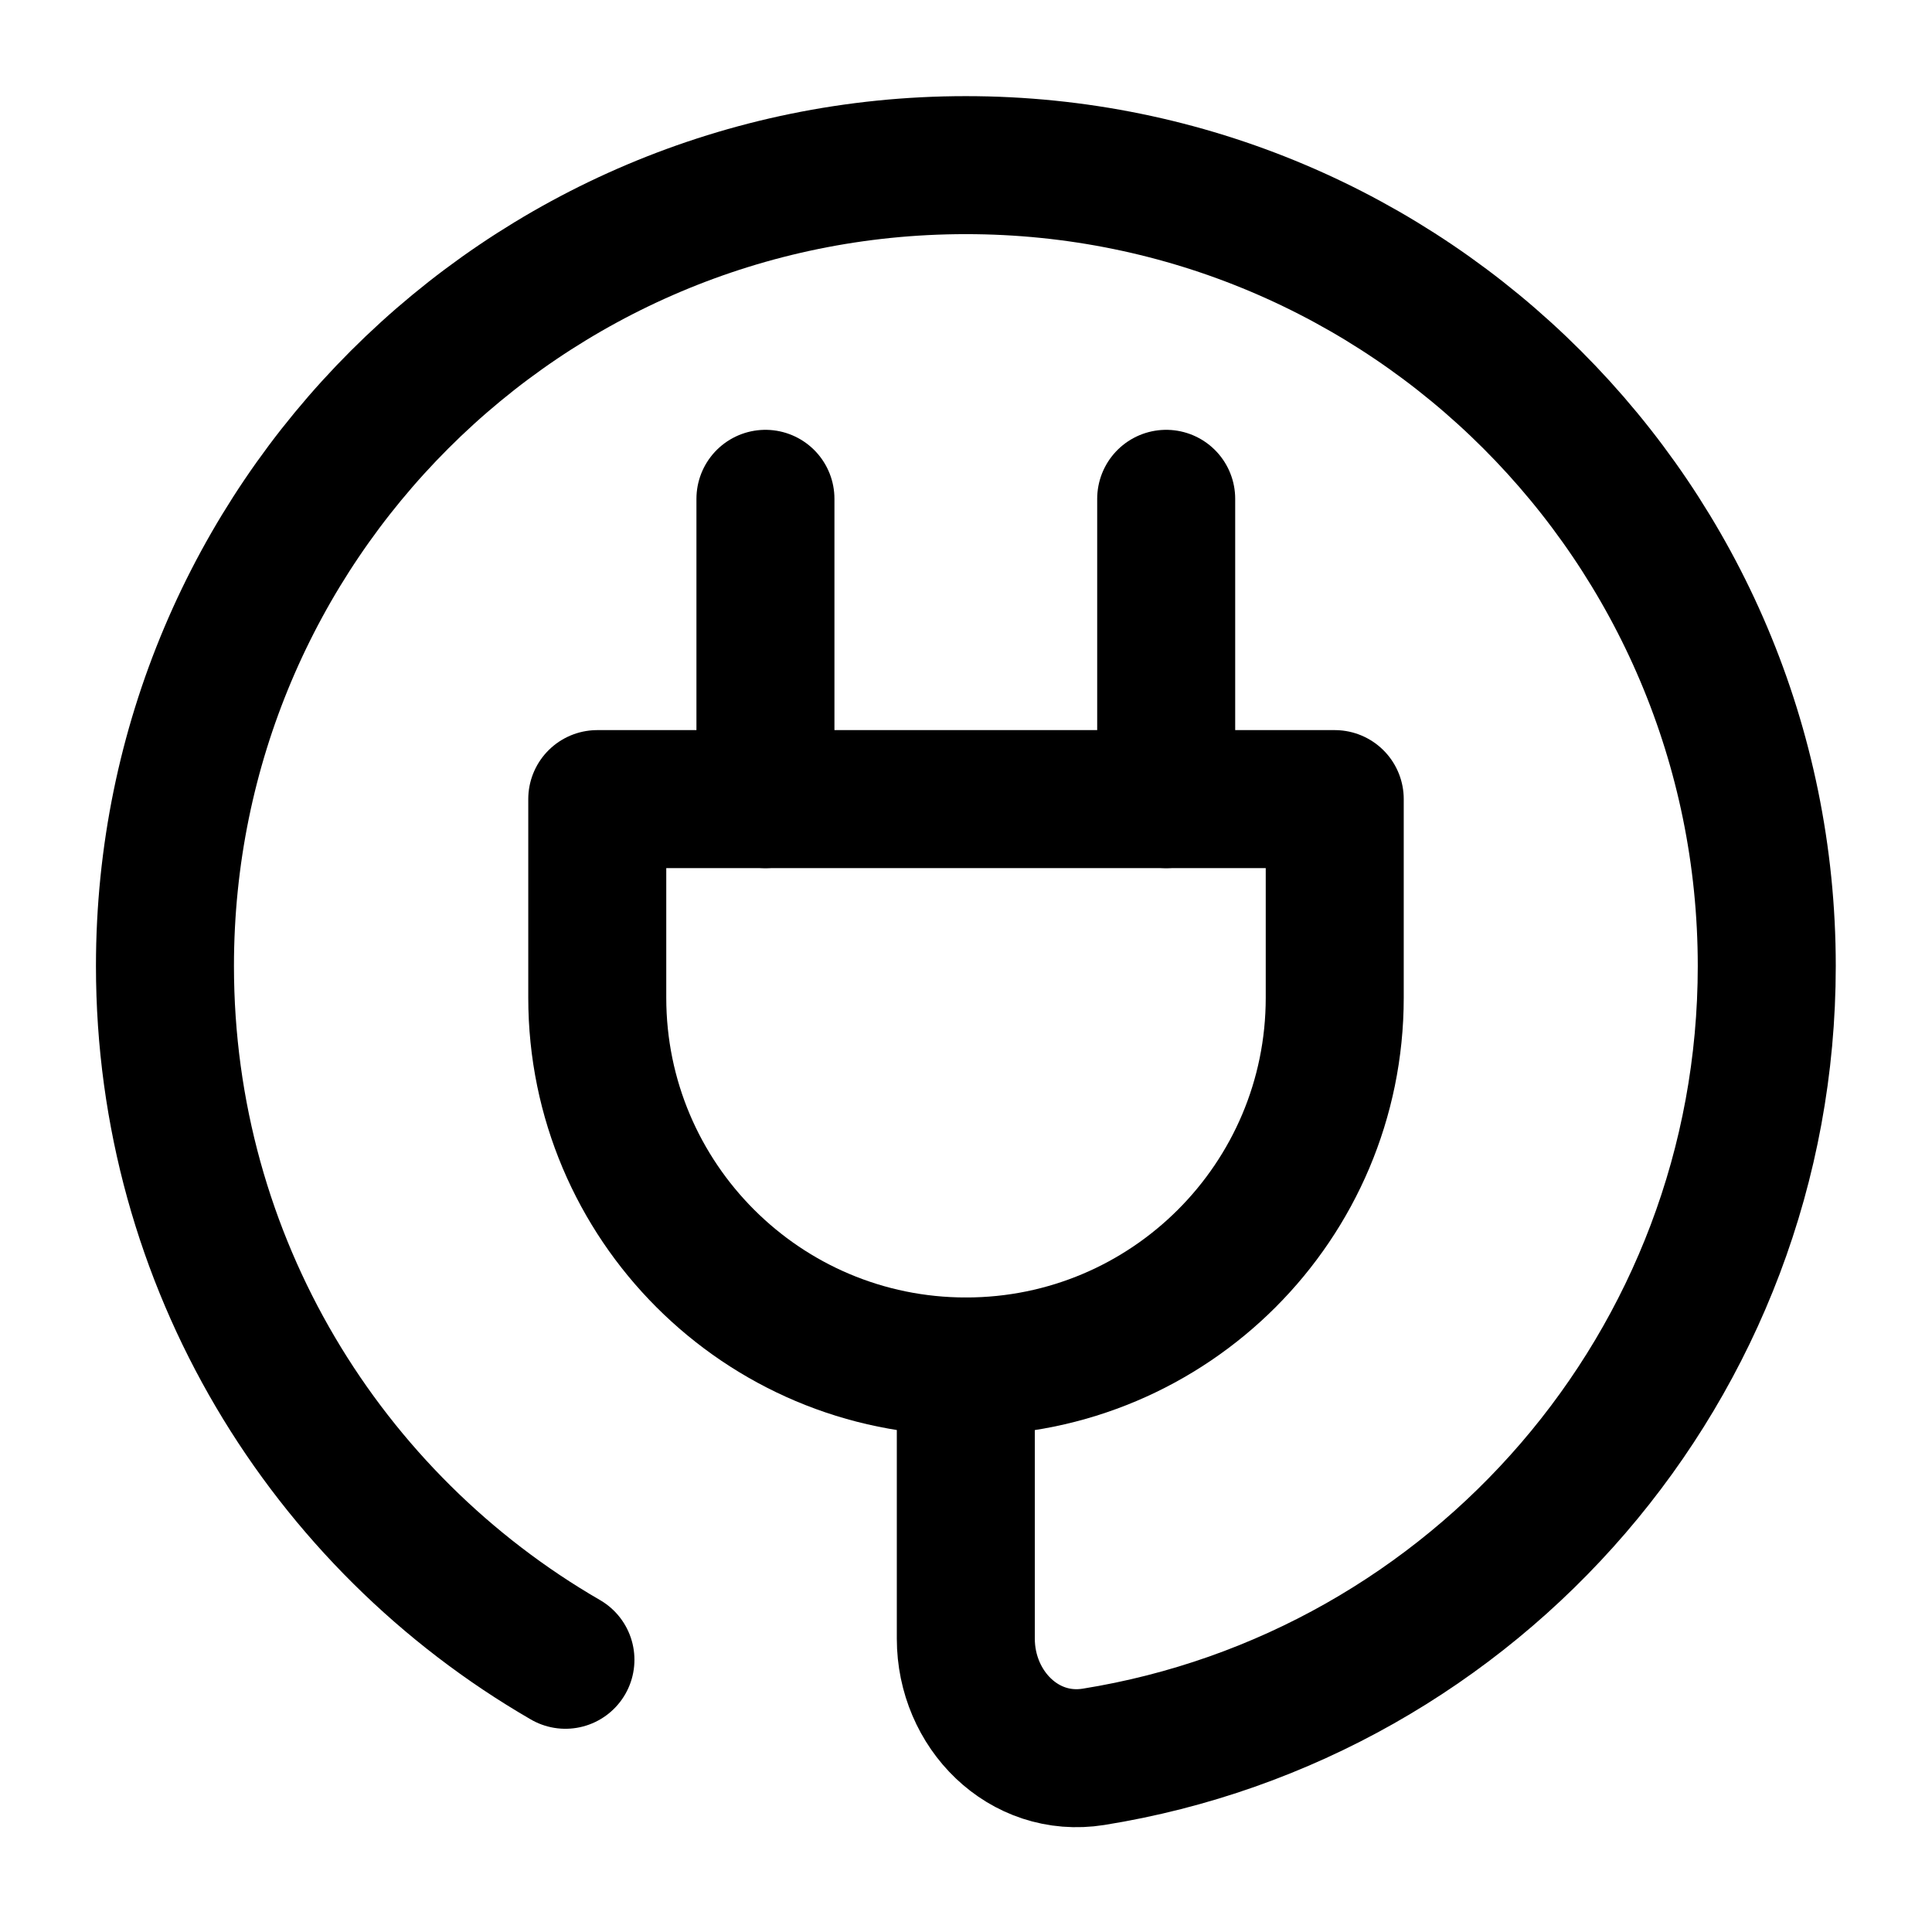 <svg width="21" height="21" viewBox="0 0 21 21" fill="none" xmlns="http://www.w3.org/2000/svg">
<path d="M6.492 8.686H14.508V10.845C14.508 13.058 12.714 14.853 10.5 14.853C8.287 14.853 6.492 13.058 6.492 10.845V8.686Z" stroke="black" stroke-width="1.5" stroke-linecap="round" stroke-linejoin="round"/>
<path d="M8.32 8.686V5.422" stroke="black" stroke-width="1.5" stroke-linecap="round" stroke-linejoin="round"/>
<path d="M12.676 8.686V5.422" stroke="black" stroke-width="1.5" stroke-linecap="round" stroke-linejoin="round"/>
<path d="M10.498 14.853V17.812C10.498 18.582 11.126 19.217 11.886 19.096C16.034 18.431 19.204 14.836 19.204 10.5C19.204 5.692 15.306 1.795 10.498 1.795C5.69 1.795 1.793 5.692 1.793 10.5C1.793 13.722 3.544 16.536 6.146 18.041" stroke="black" stroke-width="1.5" stroke-linecap="round" stroke-linejoin="round"/>
</svg>
